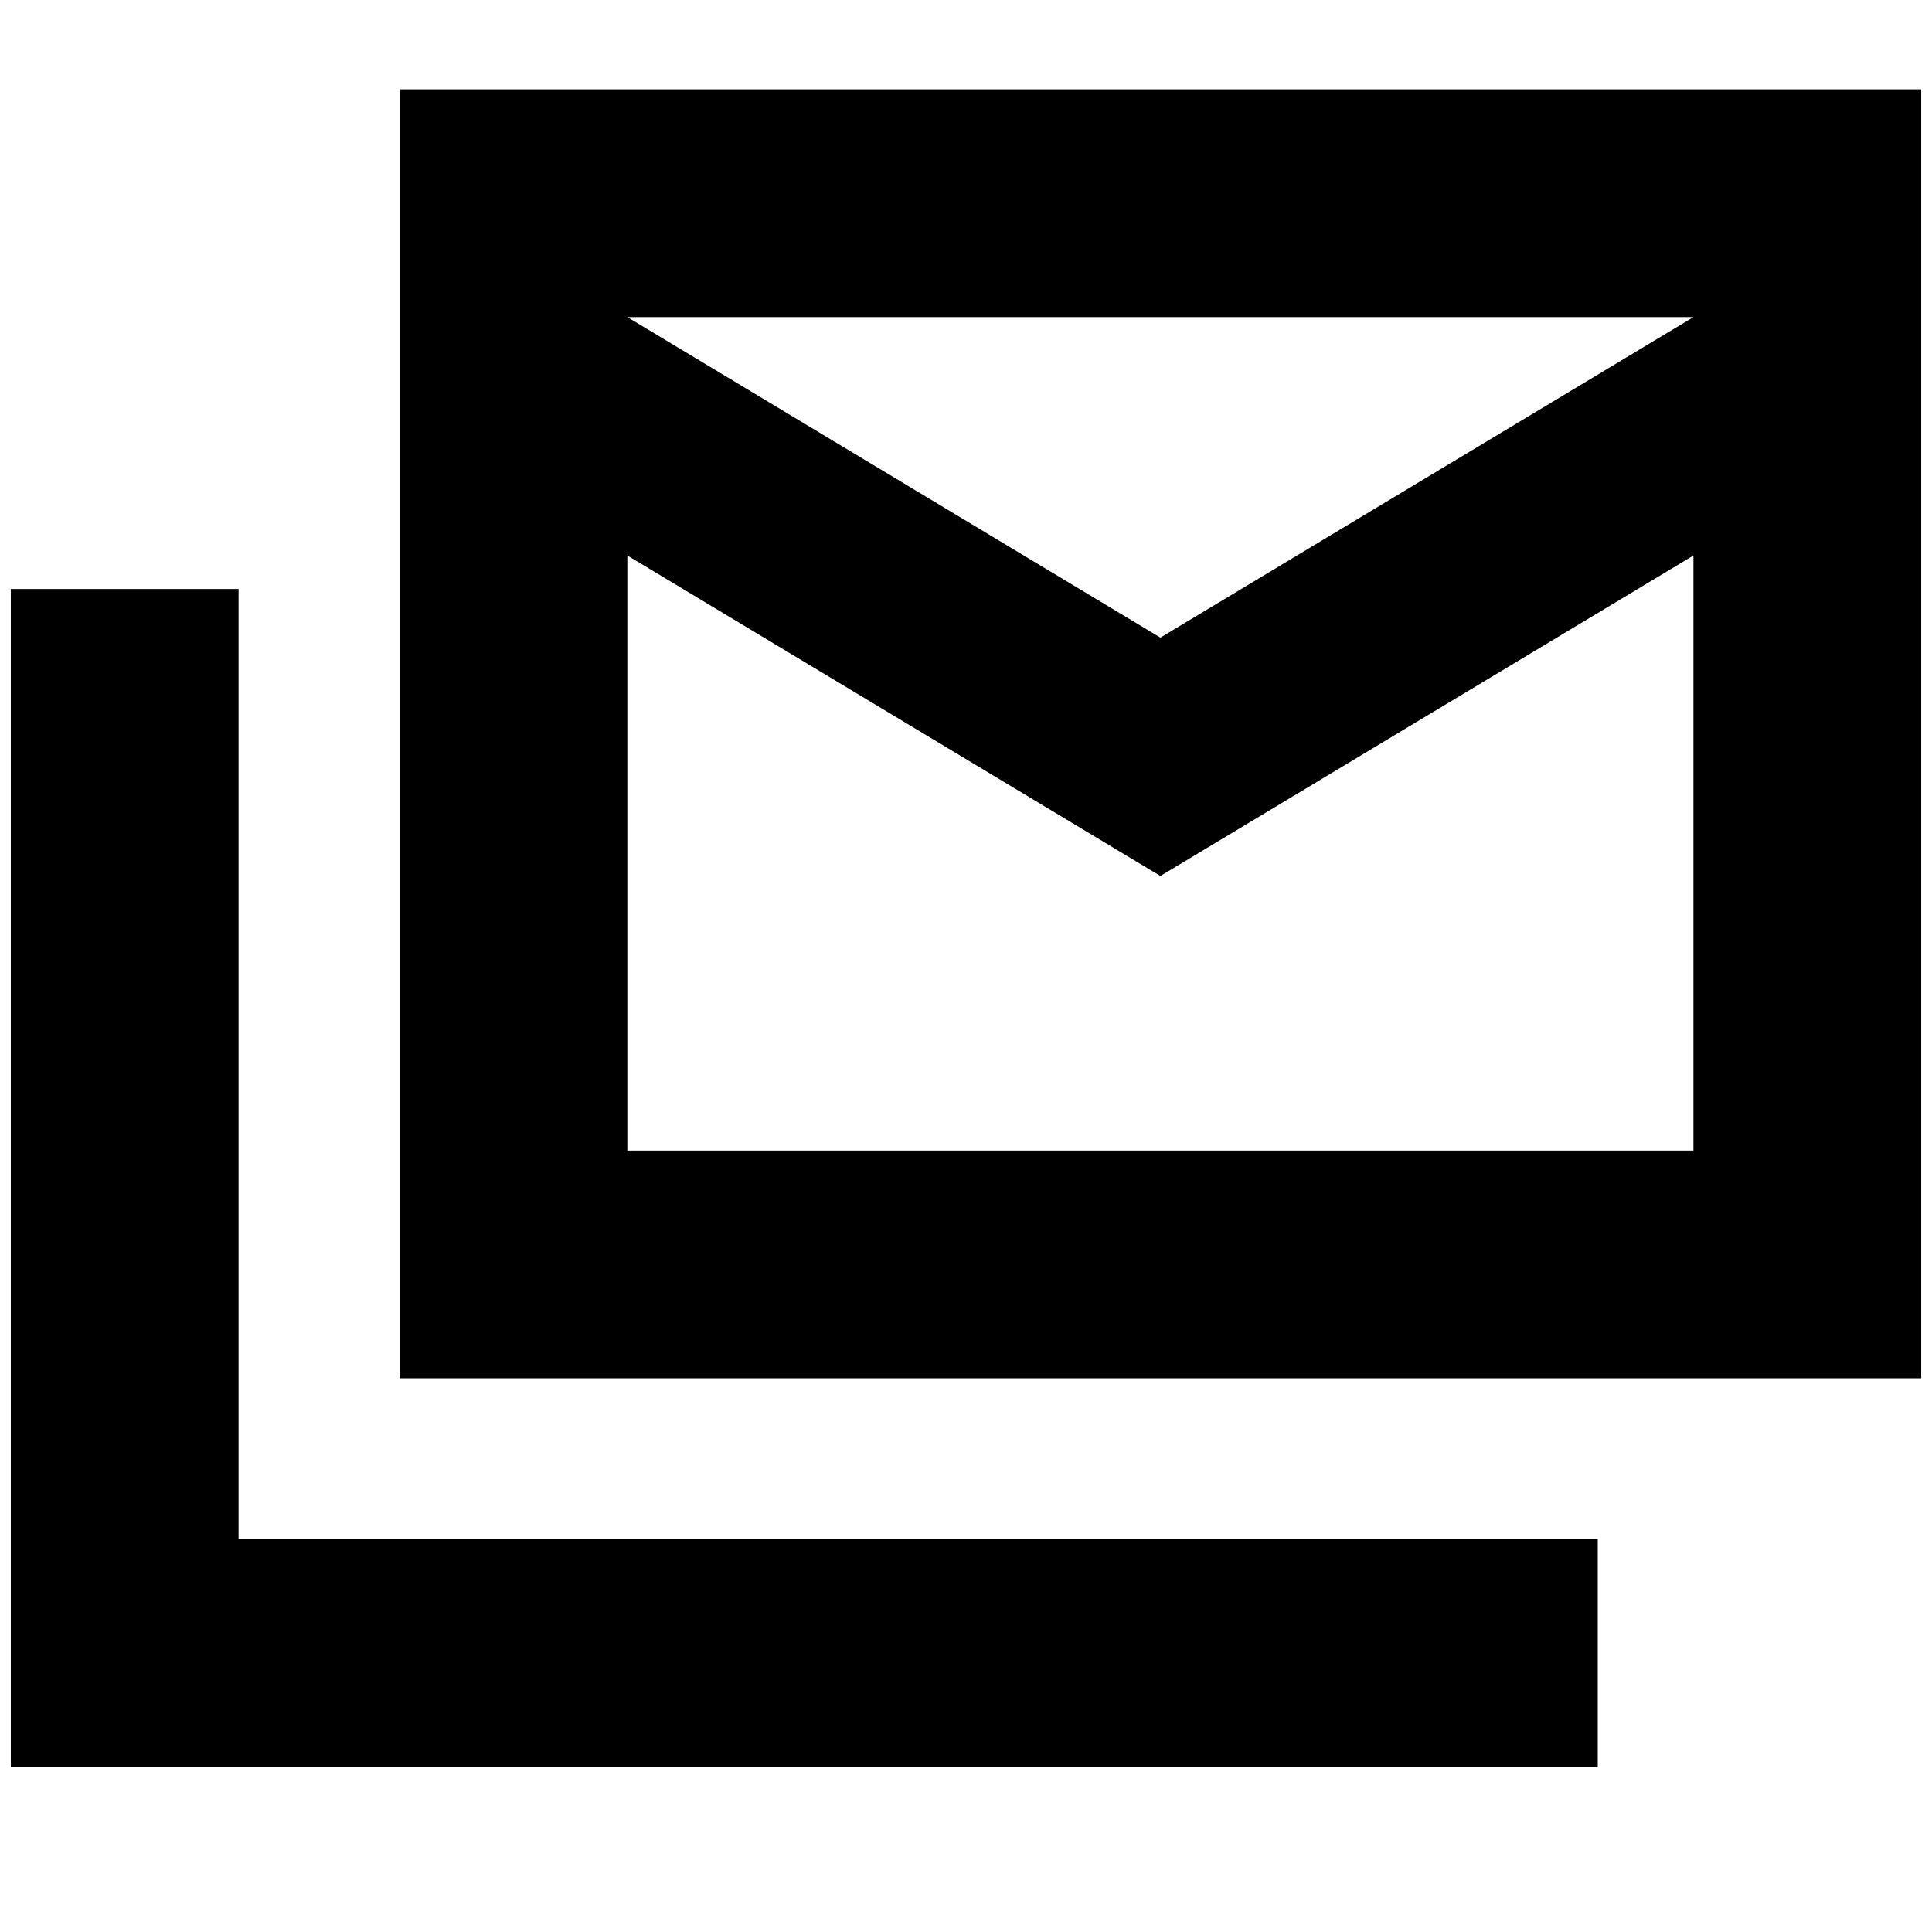 <svg xmlns="http://www.w3.org/2000/svg" height="24" viewBox="0 -960 960 960" width="24"><path d="M198.54-275.11v-640.5h756.09v640.5H198.54Zm378.05-249.61L311.72-683.98v295.7h529.74v-295.7L576.59-524.72Zm0-118.45 264.87-159.26H311.72l264.87 159.26ZM5.37-81.93v-585.42h113.17v472.24h675.37v113.18H5.37Zm836.09-720.5H311.72h529.74Z"/></svg>